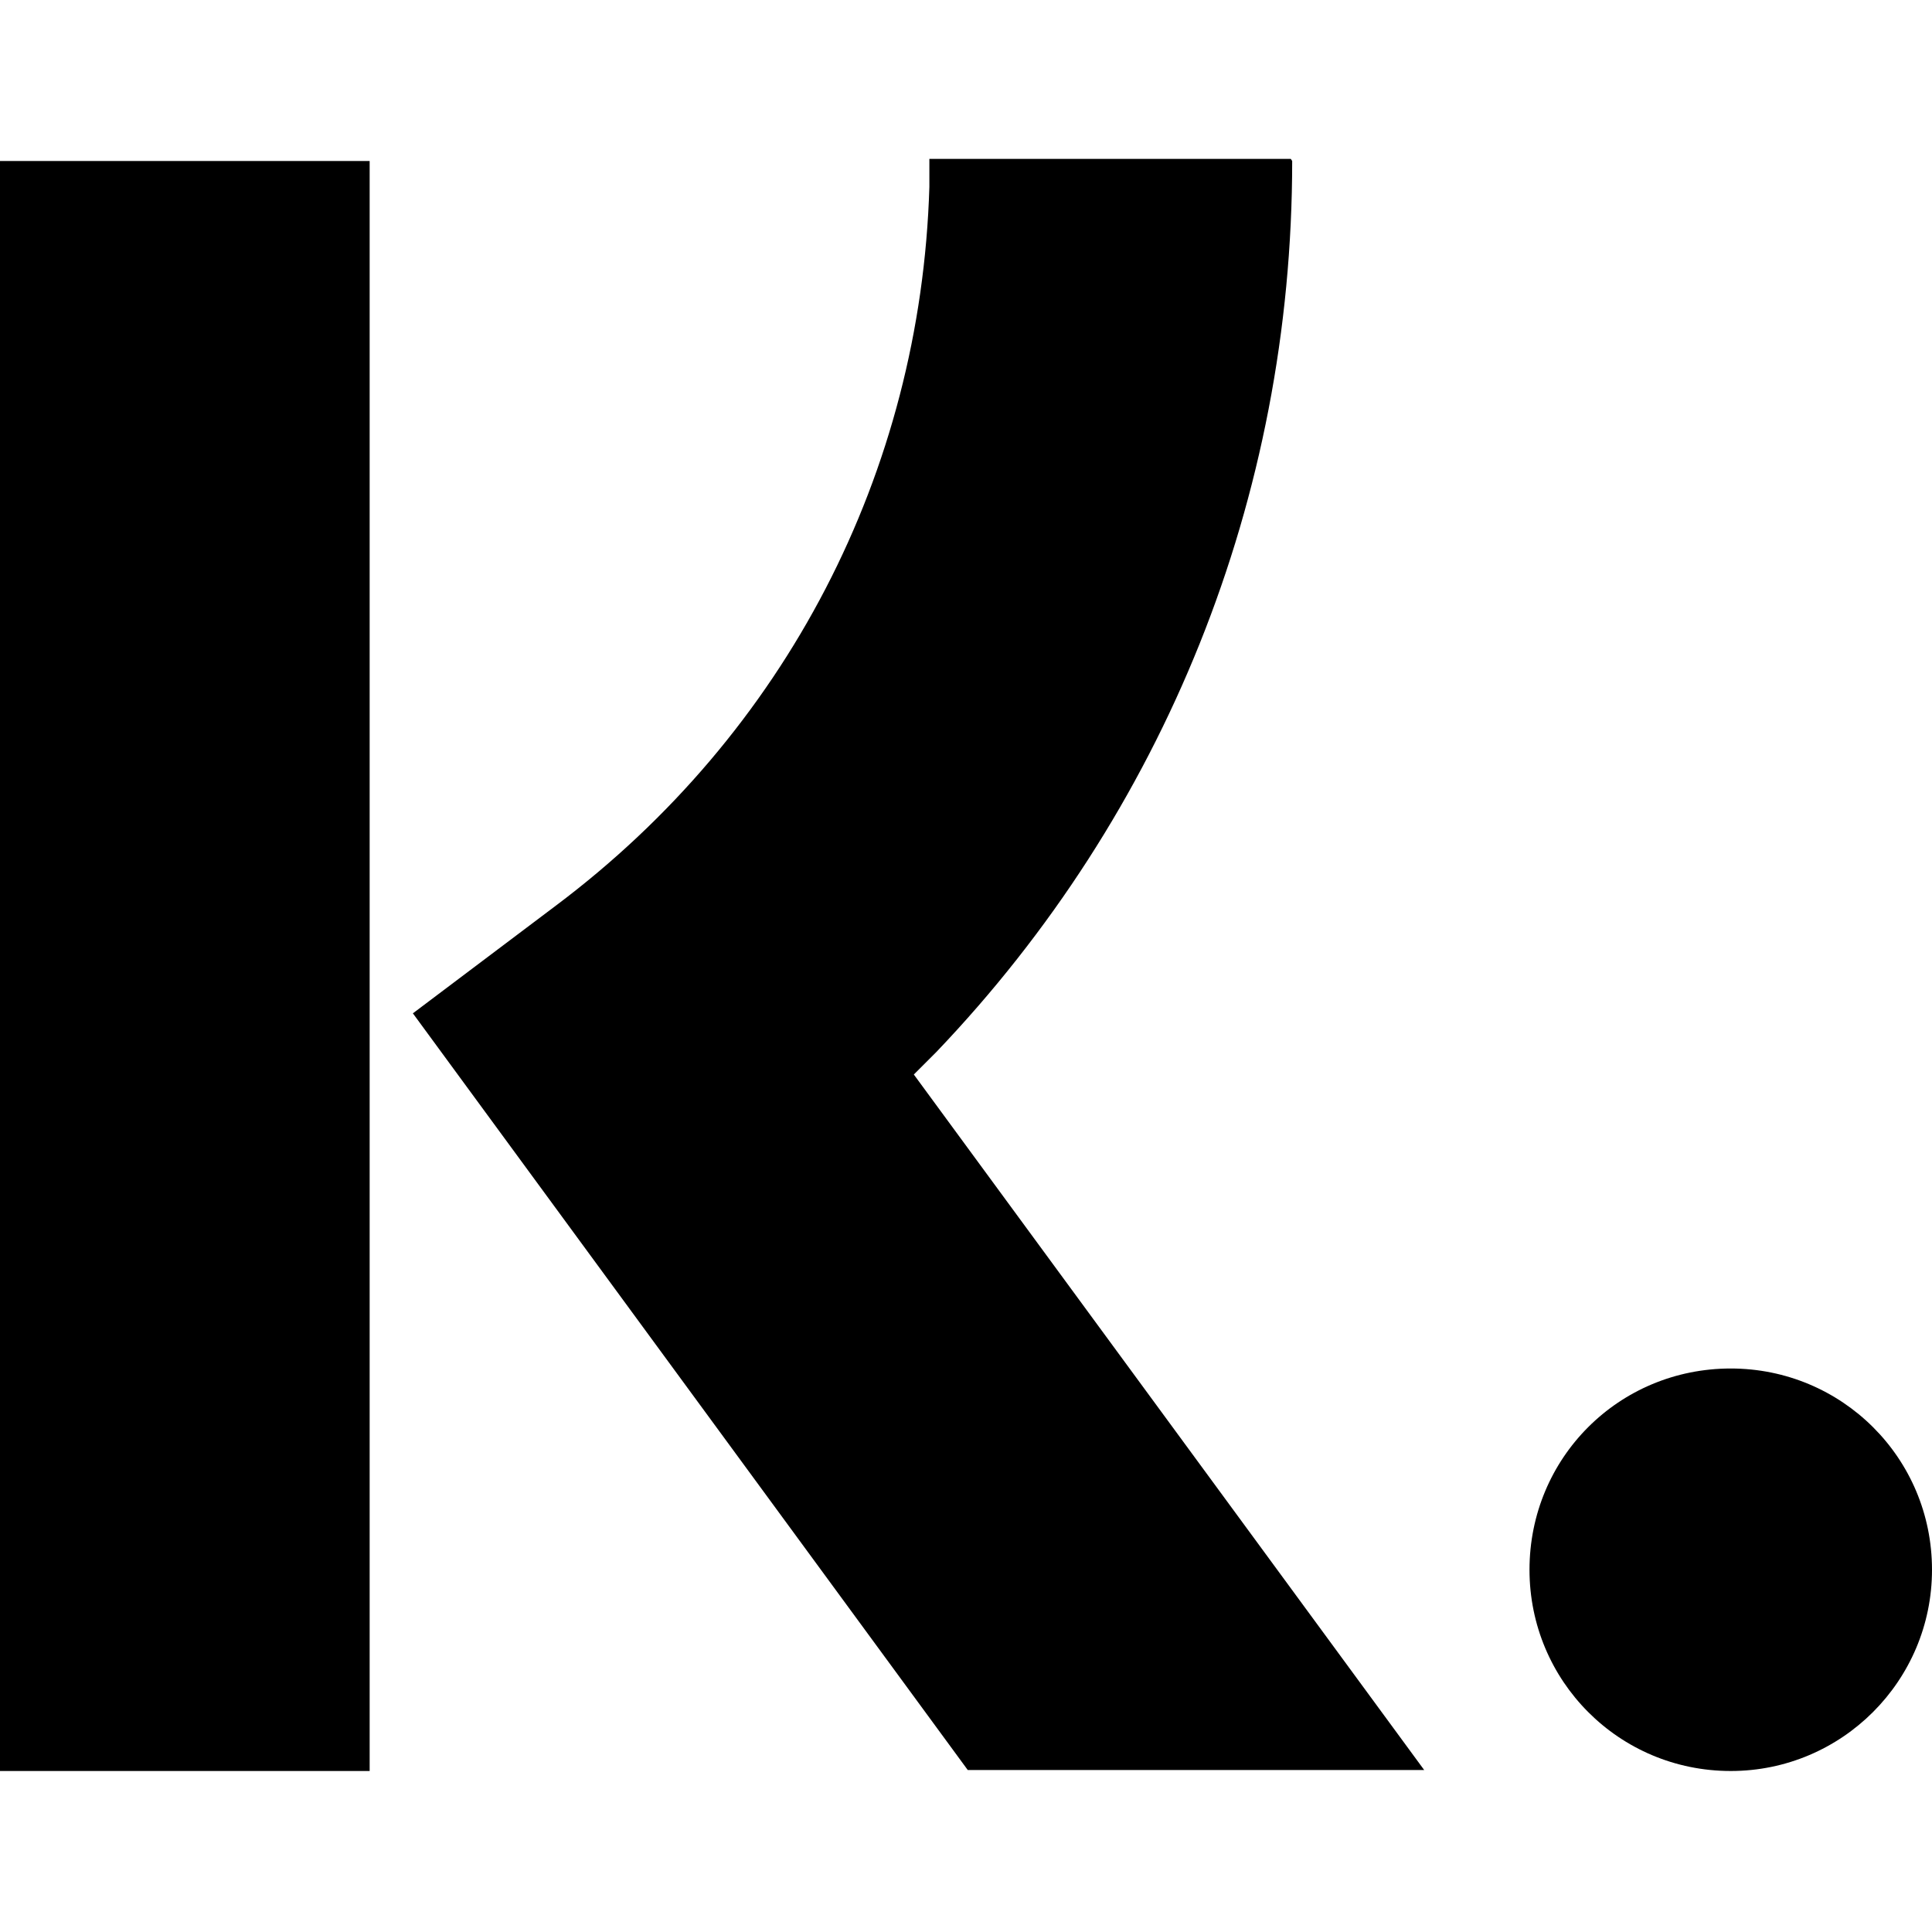<svg viewBox="0 0 24 24" xmlns="http://www.w3.org/2000/svg"><path d="M4.592 2v20H0V2h4.592Zm11.46 0c0 4.19-1.59 8.105-4.42 11.068l-.28.28 6.34 8.64h-5.67l-6.893-9.4 1.779-1.34c2.85-2.14 4.53-5.378 4.637-8.924l0-.35h4.49ZM21.5 17v0c1.38 0 2.5 1.11 2.5 2.5 0 1.38-1.12 2.5-2.5 2.5v0c-1.39 0-2.5-1.12-2.5-2.5 0-1.39 1.11-2.5 2.5-2.5Z"/></svg>